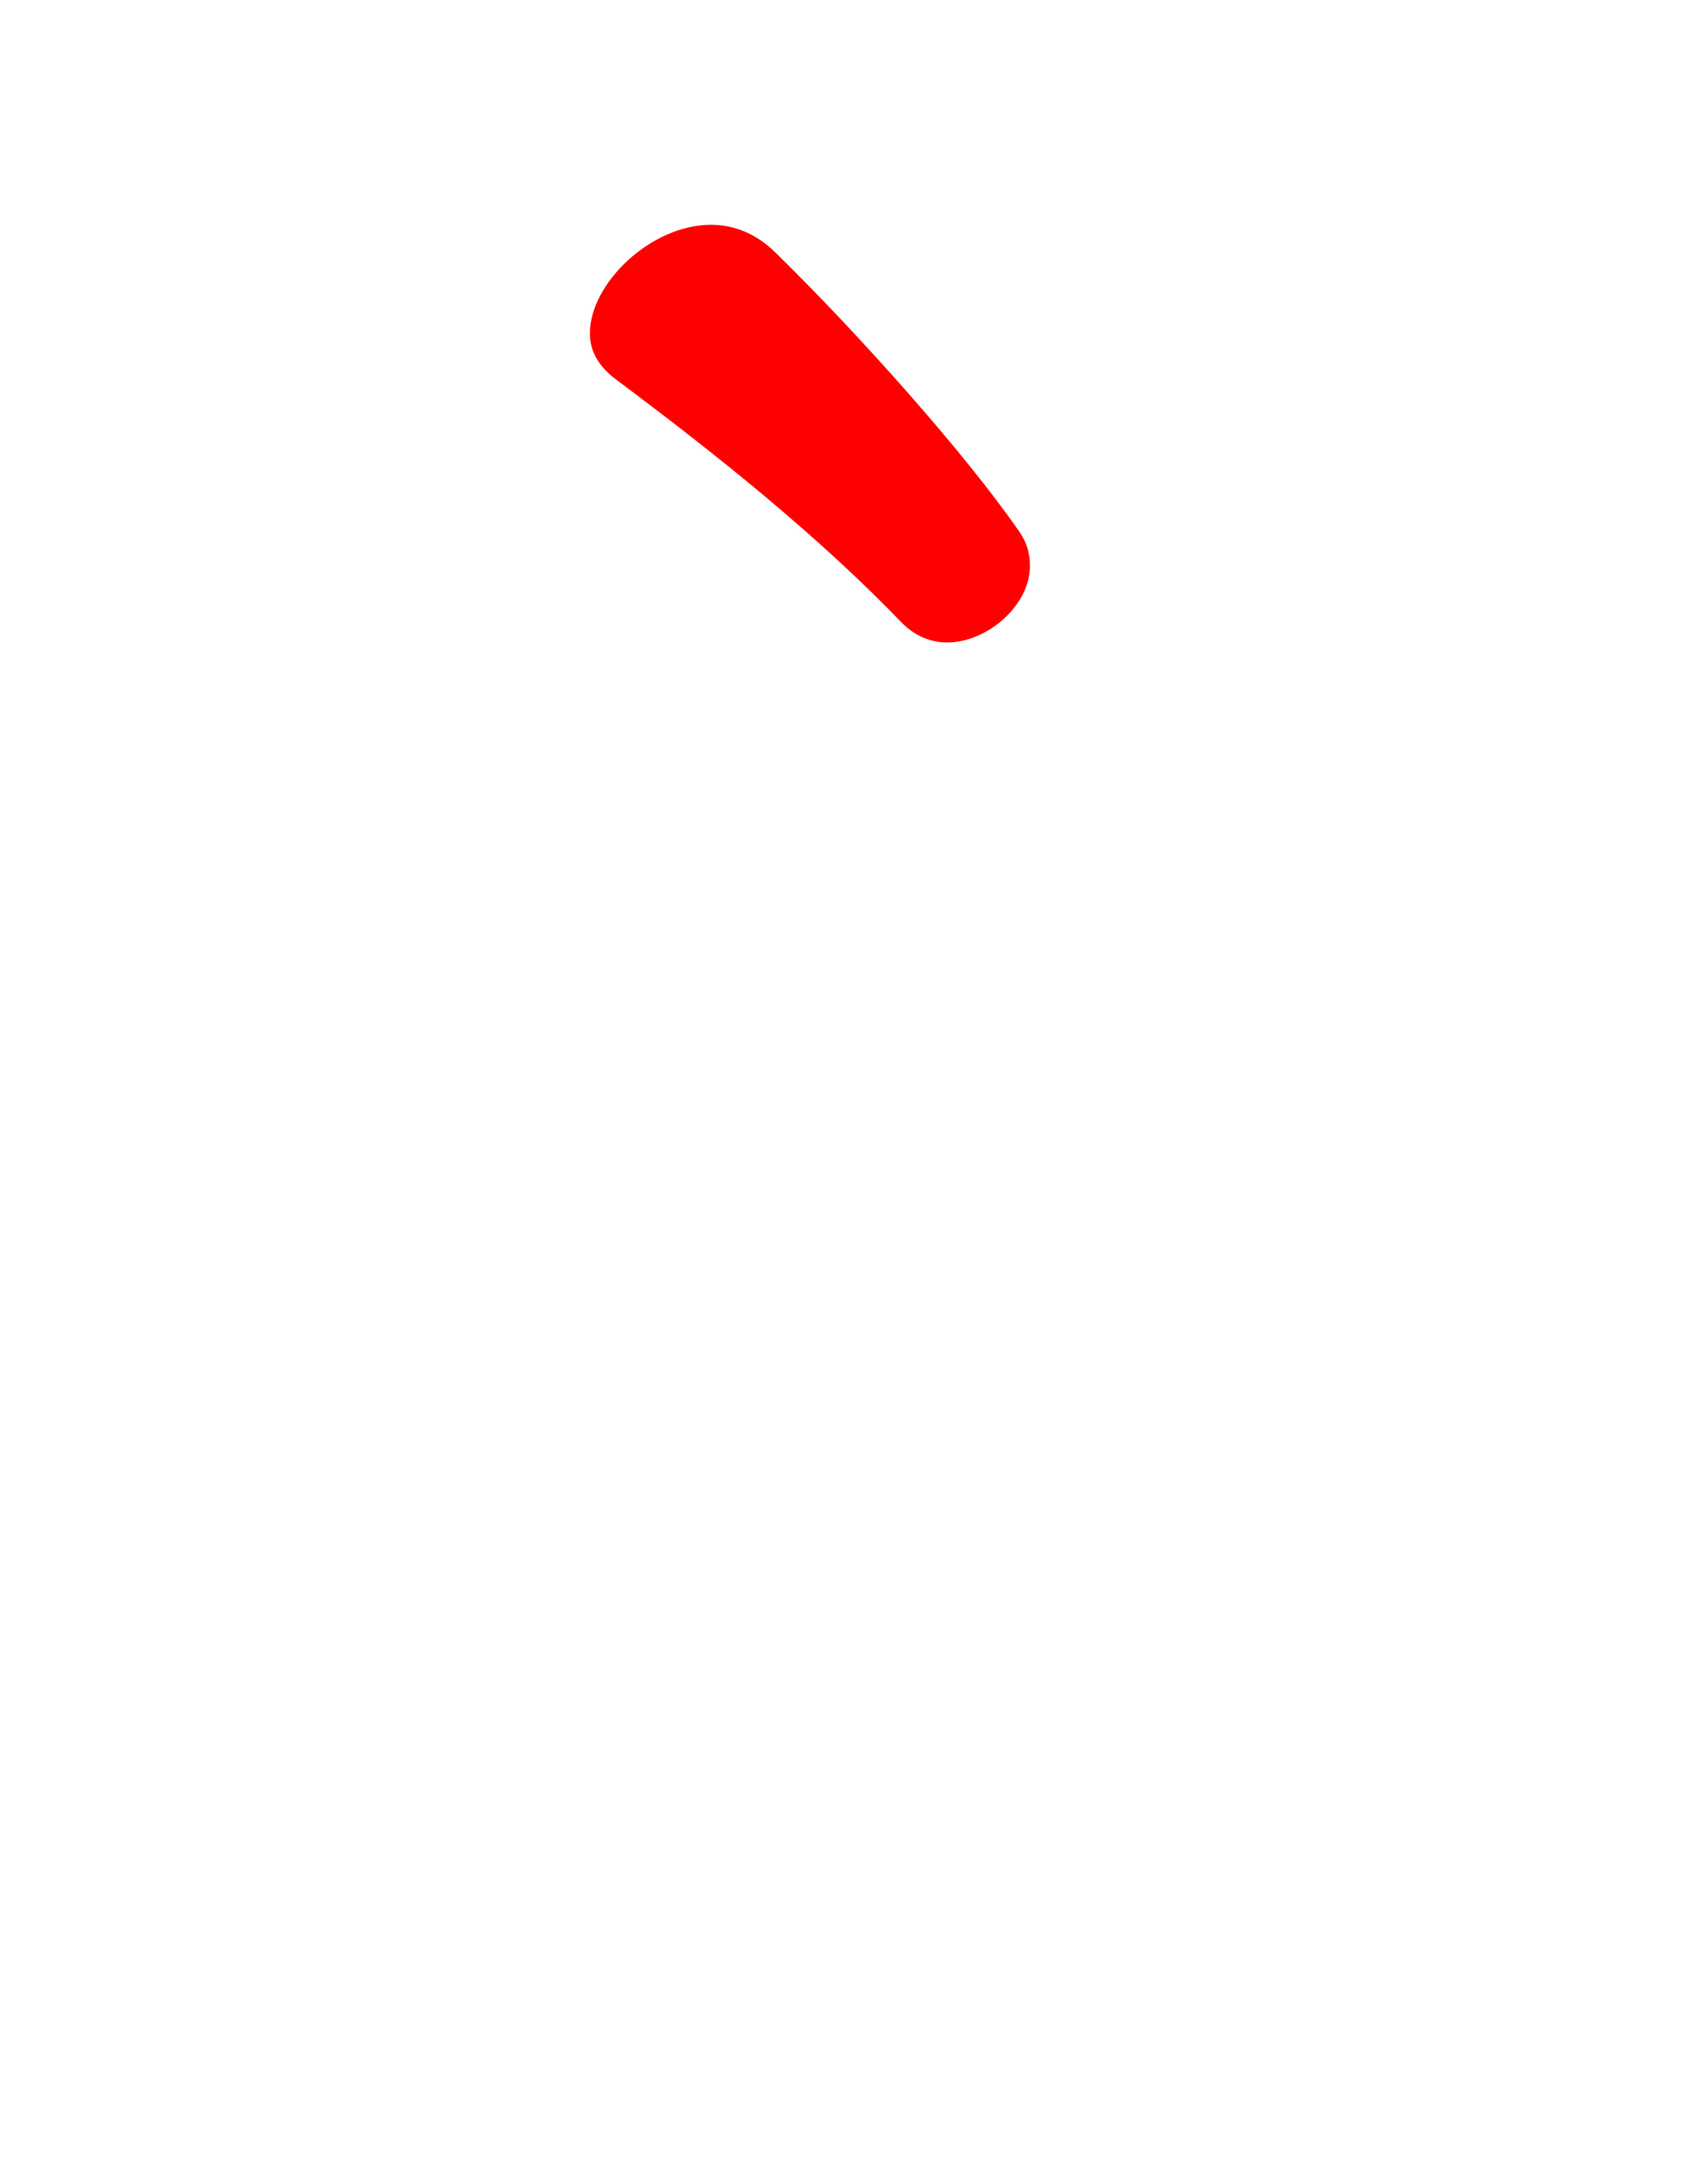 <svg version="1.1" xmlns="http://www.w3.org/2000/svg" xmlns:xlink="http://www.w3.org/1999/xlink" width="106" height="137" viewBox="0,0,106,137"><g transform="translate(-199,-126.5)"><g data-paper-data="{&quot;isPaintingLayer&quot;:true}" fill-rule="nonzero" stroke="none" stroke-linecap="butt" stroke-linejoin="miter" stroke-miterlimit="10" stroke-dasharray="" stroke-dashoffset="0" style="mix-blend-mode: normal"><path d="M263.6,162c0,2.5 -2.7,4.8 -5.2,4.8c-1,0 -2,-0.4 -2.8,-1.2c-5.2,-5.4 -11.4,-10.4 -18.1,-15.4c-1,-0.8 -1.5,-1.7 -1.5,-2.8c0,-3.1 3.8,-6.8 7.6,-6.8c1.5,0 2.9,0.6 4.1,1.8c5.2,5.1 11.8,12.5 15.2,17.4c0.5,0.7 0.7,1.4 0.7,2.2z" fill="#ff0000" stroke-width="1"/><path d="M199,263.5v-137h106v137z" fill="none" stroke-width="0"/></g></g></svg>